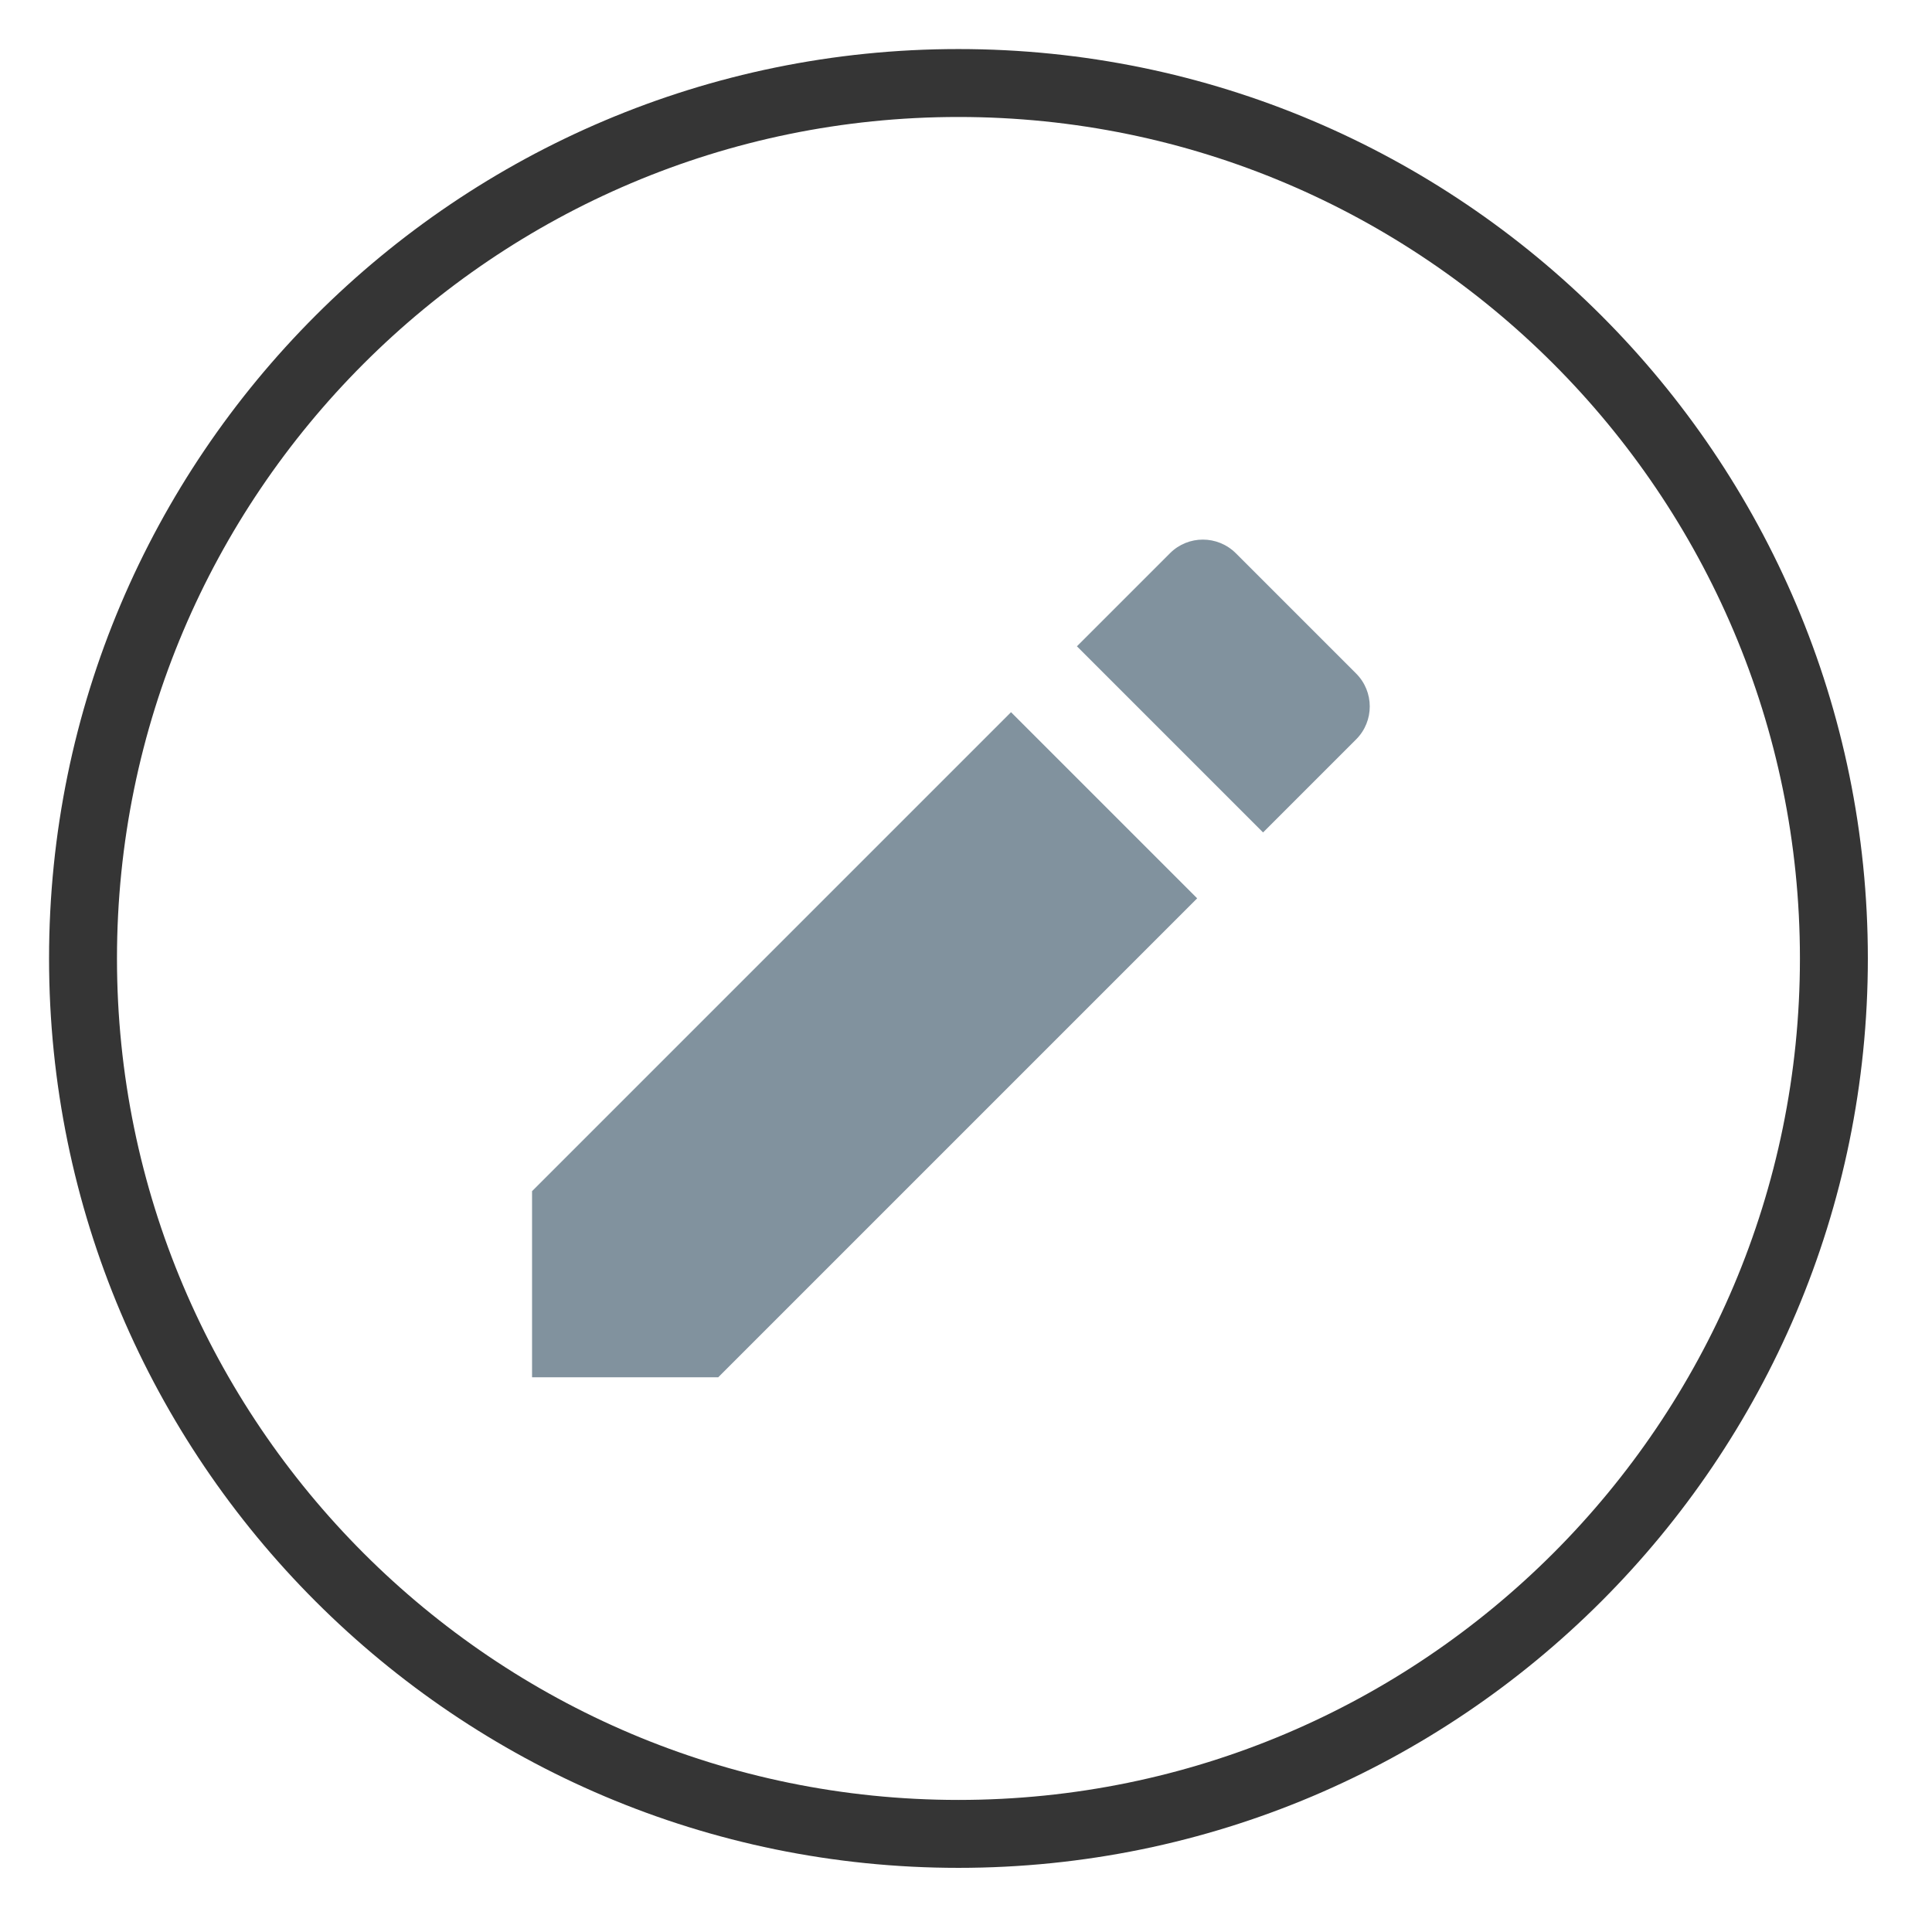 <svg xmlns="http://www.w3.org/2000/svg" x="0px" y="0px"
width="100" height="100"
viewBox="0,0,256,256">
<defs><clipPath id="clip-1_4VtcJN4d9JEF_gr1"><path d="M0,256v-256h256v256zM61.25,162.973v28.777h28.777l74.043,-74.043l-28.777,-28.777zM159.869,64.354l-14.388,14.388l28.777,28.777l14.388,-14.388c2.806,-2.806 2.806,-7.367 0,-10.173l-18.604,-18.604c-2.82,-2.806 -7.367,-2.806 -10.173,0z" id="overlayBgMask" fill="none" fill-rule="nonzero" opacity="0.5"></path></clipPath></defs><g clip-path="url(#clip-1)" fill="none" fill-rule="none" stroke="none" stroke-width="1" stroke-linecap="butt" stroke-linejoin="miter" stroke-miterlimit="10" stroke-dasharray="" stroke-dashoffset="0" font-family="none" font-weight="none" font-size="none" text-anchor="none" style="mix-blend-mode: normal"><g transform="scale(0.5,0.5)" fill="#353535" fill-rule="evenodd"><path d="M254,13c133,0 241,108 241,241c0,133 -108,241 -241,241c-133,0 -241,-108 -241,-241c0,-133 108,-241 241,-241zM254,31c123,0 223,100 223,223c0,123 -100,223 -223,223c-123,0 -223,-100 -223,-223c0,-123 100,-223 223,-223z"></path></g></g><g fill="#81929e" fill-rule="nonzero" stroke="none" stroke-width="1" stroke-linecap="butt" stroke-linejoin="miter" stroke-miterlimit="10" stroke-dasharray="" stroke-dashoffset="0" font-family="none" font-weight="none" font-size="none" text-anchor="none" style="mix-blend-mode: normal"><g transform="translate(70.5,71.503) scale(12.333,12.333)" id="overlay"><path d="M5.146,1.854l2,2l-5.146,5.146h-2v-2zM6.854,0.146l-1,1l2,2l1,-1c0.195,-0.195 0.195,-0.512 0,-0.707l-1.293,-1.293c-0.196,-0.195 -0.512,-0.195 -0.707,0z"></path></g></g>
</svg>